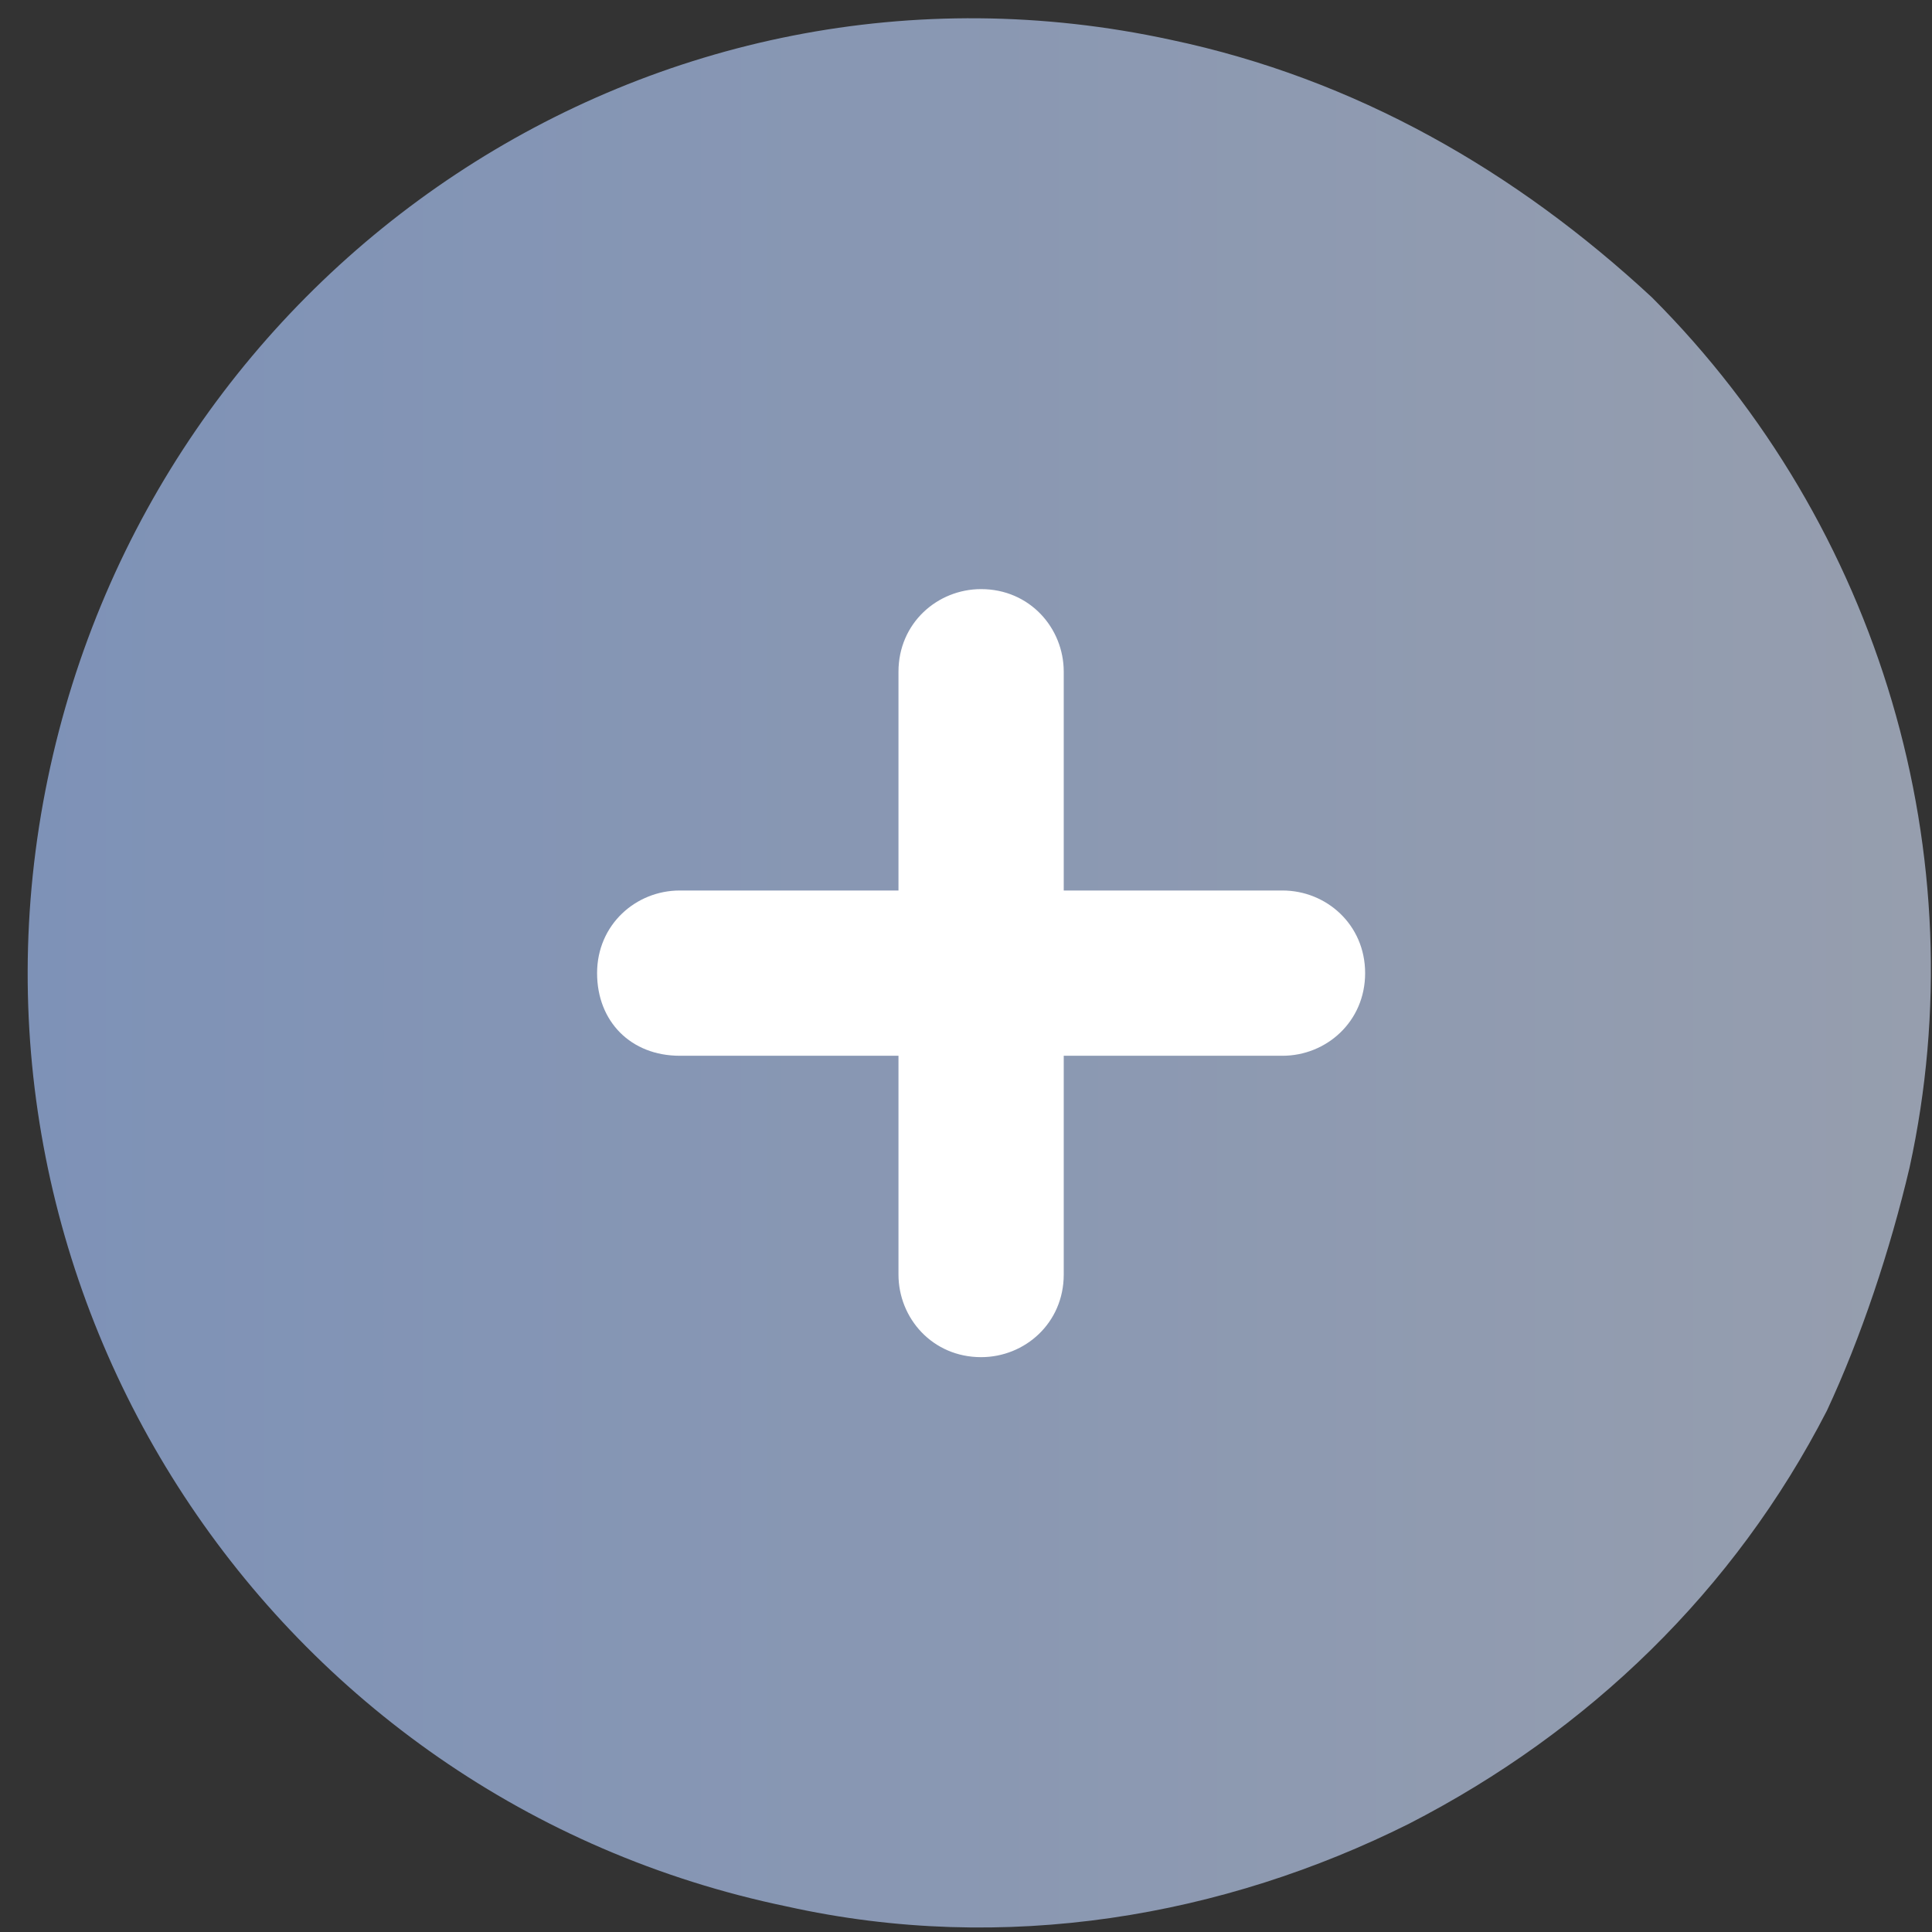 <svg width="39" height="39" viewBox="0 0 39 39" fill="none" xmlns="http://www.w3.org/2000/svg">
<rect x="0" y="0" width="39" height="39" fill="#333333" stroke="none"/>
<path d="M38.547 23.569C38.155 25.237 37.566 27.003 36.879 28.475C35.015 32.106 32.071 34.952 28.44 36.816C24.711 38.681 20.296 39.466 15.88 38.484C5.478 36.326 -1.194 26.12 0.964 15.719C3.123 5.317 13.23 -1.454 23.632 0.803C27.361 1.588 30.599 3.453 33.347 6.004C37.959 10.616 39.921 17.289 38.547 23.569Z" fill="url(#paint0_linear_1_1858)"/>
<path d="M25.889 17.976H21.473V13.56C21.473 12.677 20.786 11.892 19.805 11.892C18.922 11.892 18.137 12.579 18.137 13.56V17.976H13.721C12.838 17.976 12.053 18.663 12.053 19.644C12.053 20.625 12.74 21.312 13.721 21.312H18.137V25.728C18.137 26.611 18.824 27.396 19.805 27.396C20.688 27.396 21.473 26.709 21.473 25.728V21.312H25.889C26.772 21.312 27.557 20.625 27.557 19.644C27.557 18.663 26.772 17.976 25.889 17.976Z" fill="white"/>
<defs>
<linearGradient id="paint0_linear_1_1858" x1="0.541" y1="19.643" x2="38.985" y2="19.643" gradientUnits="userSpaceOnUse">
<stop stop-color="#7E92B7"/>
<stop offset="1" stop-color="#969EAE"/>
</linearGradient>
</defs>
</svg>
